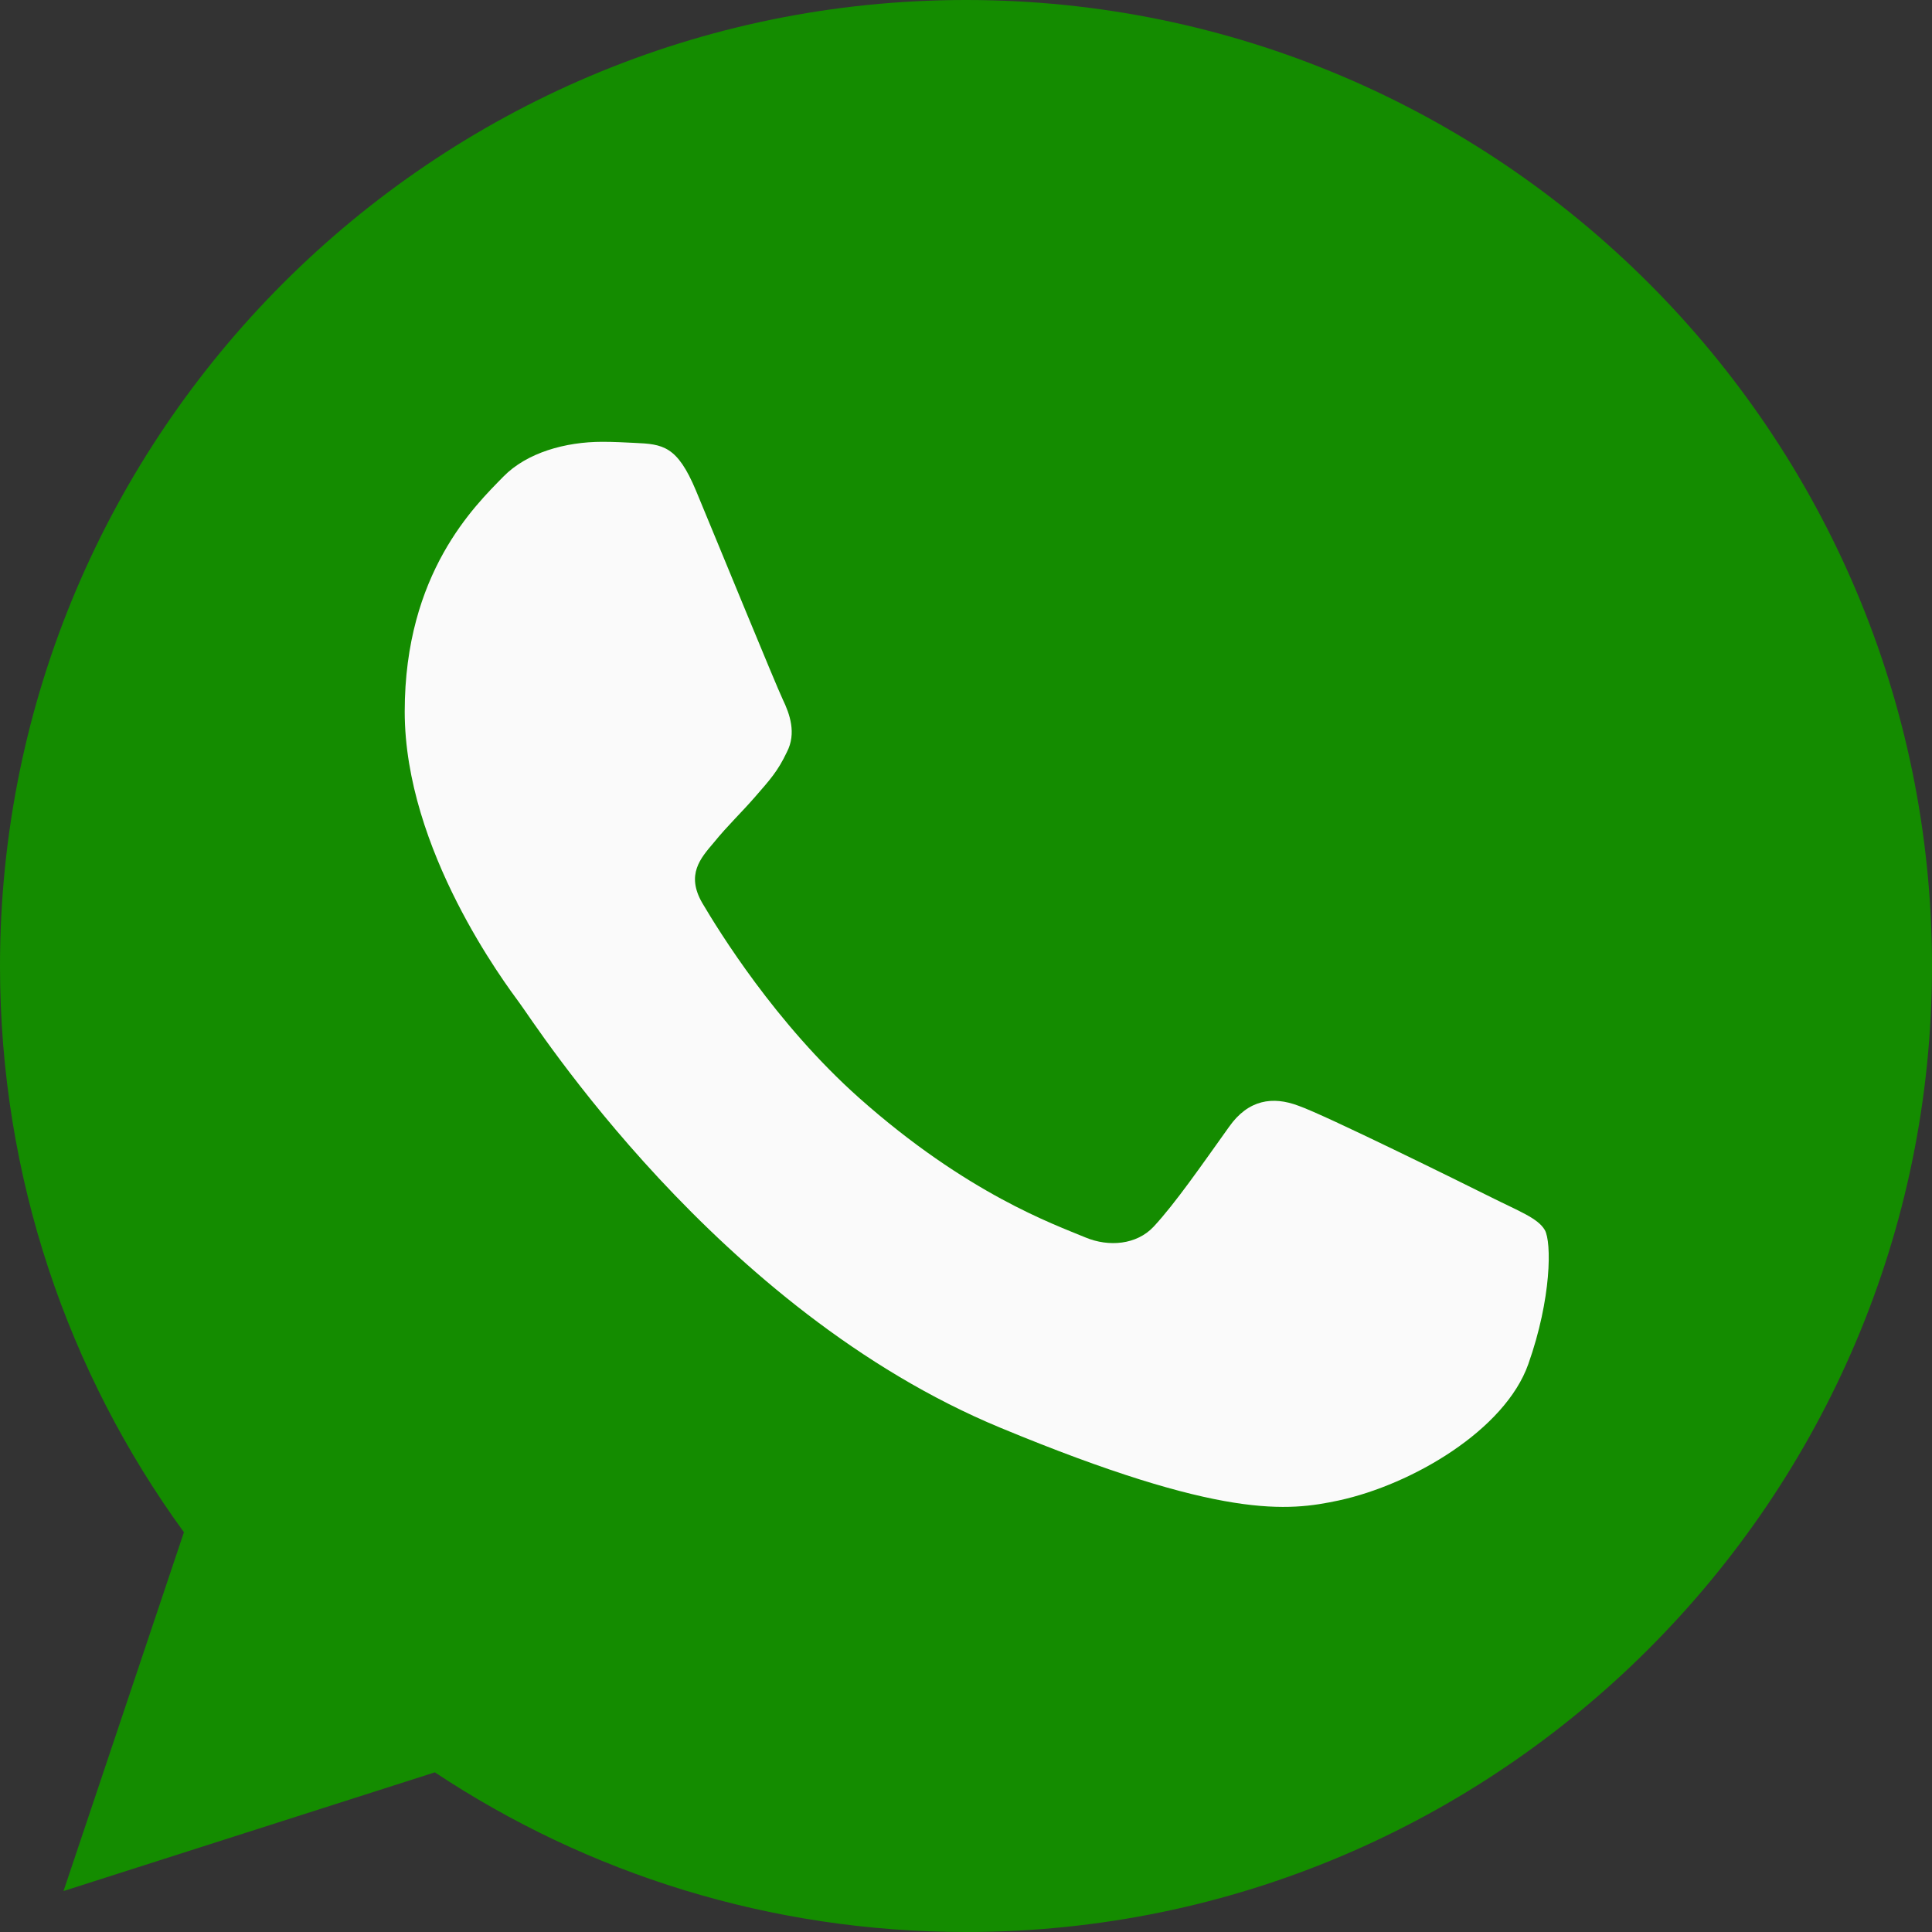 <svg width="25" height="25" viewBox="0 0 25 25" fill="none" xmlns="http://www.w3.org/2000/svg">
<rect x="0" y="0" width="25" height="25" fill="#333333" stroke="none"/>
<g id="whatsapp (1) 1" clip-path="url(#clip0_351_3682)">
<path id="Vector" d="M12.503 0H12.497C5.605 0 0 5.606 0 12.5C0 15.234 0.881 17.769 2.38 19.827L0.822 24.47L5.627 22.934C7.603 24.244 9.961 25 12.503 25C19.395 25 25 19.392 25 12.5C25 5.608 19.395 0 12.503 0Z" fill="#148C00"/>
<path id="Vector_2" d="M19.776 17.652C19.475 18.503 18.278 19.209 17.323 19.416C16.67 19.555 15.817 19.666 12.945 18.475C9.272 16.953 6.906 13.22 6.722 12.978C6.545 12.736 5.237 11.002 5.237 9.208C5.237 7.414 6.148 6.541 6.515 6.166C6.817 5.858 7.315 5.717 7.794 5.717C7.948 5.717 8.087 5.725 8.212 5.731C8.579 5.747 8.764 5.769 9.006 6.349C9.308 7.075 10.042 8.869 10.13 9.053C10.219 9.238 10.308 9.488 10.183 9.73C10.065 9.98 9.962 10.091 9.778 10.303C9.594 10.516 9.419 10.678 9.234 10.906C9.065 11.105 8.875 11.317 9.087 11.684C9.3 12.044 10.034 13.242 11.115 14.205C12.511 15.447 13.642 15.844 14.047 16.013C14.348 16.138 14.708 16.108 14.928 15.873C15.208 15.572 15.553 15.072 15.905 14.58C16.154 14.227 16.47 14.183 16.801 14.308C17.139 14.425 18.925 15.308 19.292 15.491C19.659 15.675 19.901 15.763 19.99 15.917C20.078 16.072 20.078 16.799 19.776 17.652Z" fill="#FAFAFA"/>
</g>
<defs>
<clipPath id="clip0_351_3682">
<rect width="25" height="25" fill="white"/>
</clipPath>
</defs>
</svg>
